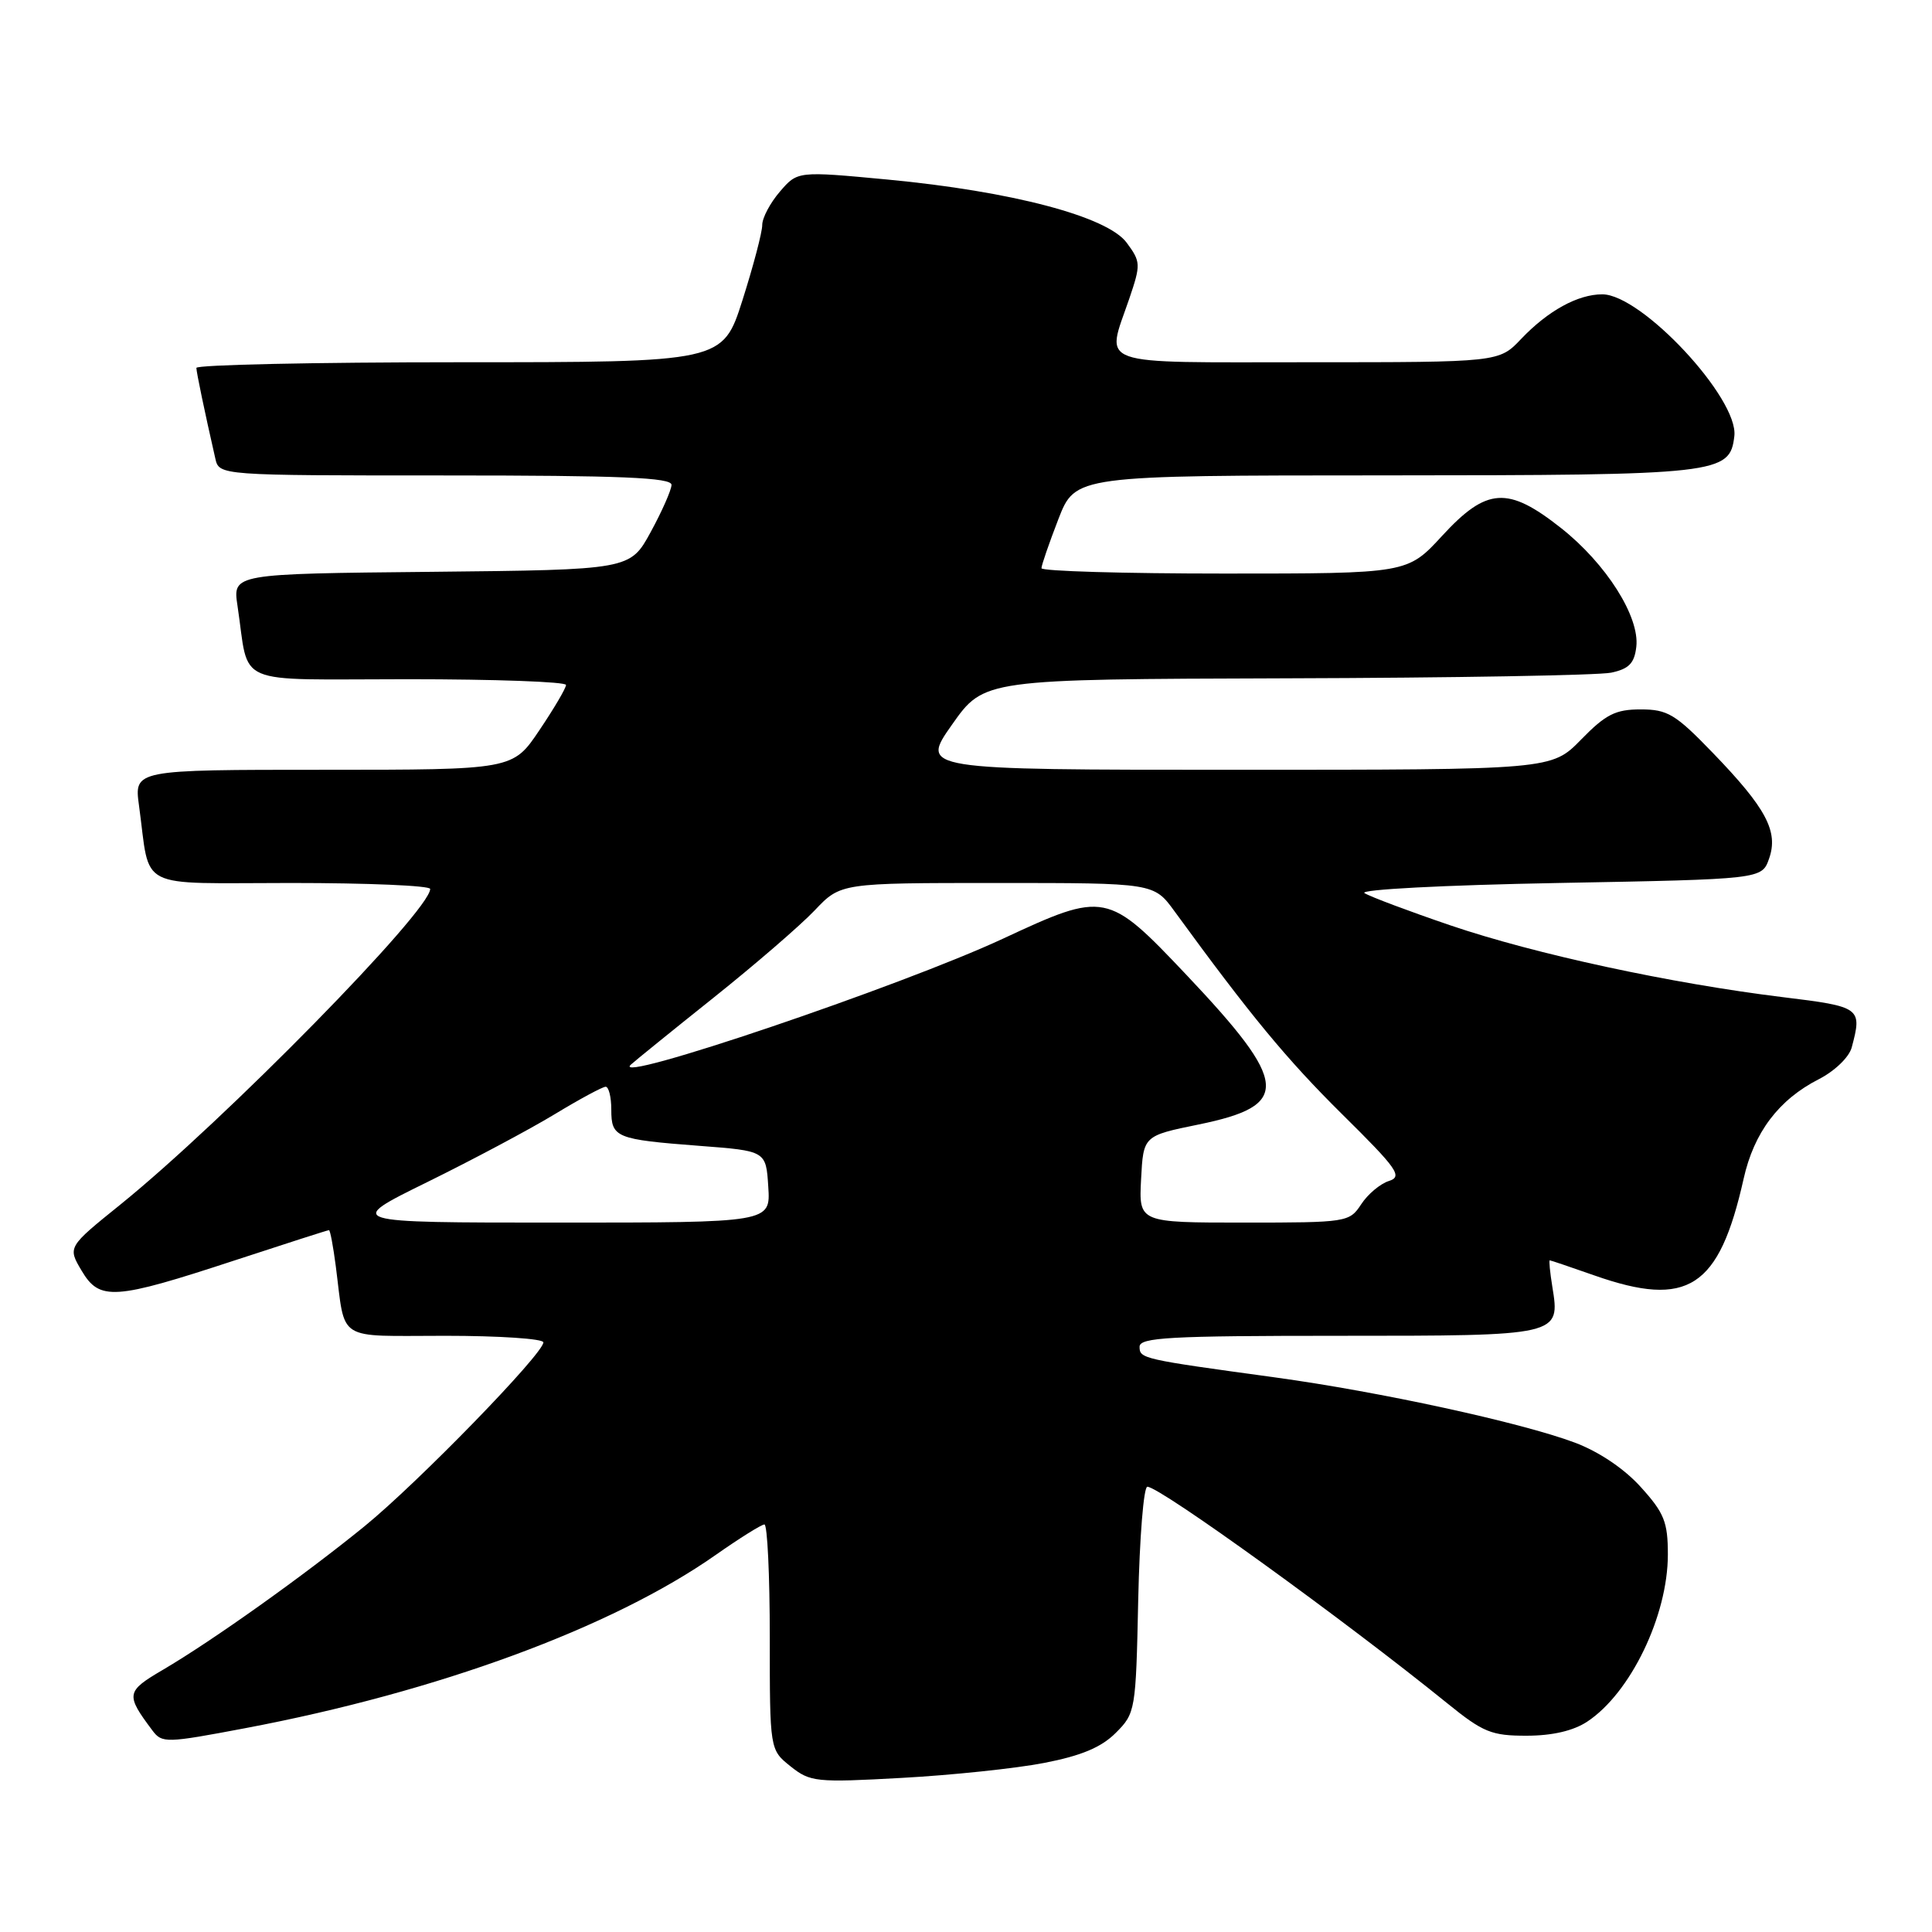 <?xml version="1.0" encoding="UTF-8" standalone="no"?>
<!DOCTYPE svg PUBLIC "-//W3C//DTD SVG 1.1//EN" "http://www.w3.org/Graphics/SVG/1.1/DTD/svg11.dtd" >
<svg xmlns="http://www.w3.org/2000/svg" xmlns:xlink="http://www.w3.org/1999/xlink" version="1.1" viewBox="0 0 256 256">
 <g >
 <path fill="currentColor"
d=" M 138.34 233.60 C 143.26 232.65 145.92 231.54 147.84 229.62 C 150.45 227.01 150.51 226.68 150.82 211.98 C 151.00 203.74 151.54 197.00 152.03 197.00 C 153.70 197.00 178.16 214.67 191.79 225.71 C 196.51 229.54 197.64 230.00 202.29 229.99 C 205.68 229.99 208.48 229.34 210.31 228.13 C 216.05 224.35 221.00 214.09 221.00 205.98 C 221.00 201.68 220.52 200.47 217.42 197.05 C 215.23 194.61 211.84 192.34 208.66 191.15 C 201.56 188.49 182.85 184.42 169.00 182.52 C 151.30 180.10 151.00 180.03 151.00 178.45 C 151.00 177.22 154.96 177.00 177.38 177.00 C 206.78 177.00 206.75 177.01 205.69 170.49 C 205.38 168.57 205.23 167.00 205.35 167.00 C 205.47 167.00 208.13 167.90 211.26 169.00 C 223.67 173.36 227.79 170.69 231.04 156.19 C 232.41 150.05 235.69 145.71 241.00 143.00 C 243.11 141.92 245.01 140.09 245.36 138.80 C 246.77 133.53 246.58 133.39 236.25 132.13 C 221.40 130.31 203.41 126.43 192.20 122.62 C 186.65 120.73 181.52 118.80 180.80 118.34 C 180.07 117.87 191.31 117.28 206.48 117.00 C 233.45 116.50 233.45 116.50 234.41 113.78 C 235.68 110.18 234.04 107.09 226.95 99.75 C 222.01 94.63 220.96 94.00 217.40 94.00 C 214.06 94.00 212.77 94.65 209.50 98.00 C 205.59 102.00 205.59 102.00 163.76 102.00 C 121.93 102.00 121.93 102.00 126.16 96.00 C 130.39 90.00 130.39 90.00 170.45 89.88 C 192.48 89.82 211.85 89.48 213.50 89.13 C 215.85 88.63 216.57 87.88 216.82 85.70 C 217.28 81.72 212.83 74.70 206.86 69.98 C 199.79 64.39 197.00 64.58 191.09 71.00 C 186.49 76.00 186.49 76.00 162.25 76.00 C 148.91 76.00 138.00 75.68 138.00 75.29 C 138.00 74.90 139.01 71.97 140.24 68.79 C 142.49 63.00 142.49 63.00 183.49 62.99 C 227.90 62.97 229.22 62.82 229.81 57.78 C 230.39 52.80 217.52 39.00 212.31 39.00 C 209.07 39.00 205.12 41.17 201.56 44.91 C 198.63 48.00 198.63 48.00 173.31 48.00 C 144.64 48.00 146.53 48.67 149.63 39.59 C 151.18 35.03 151.16 34.69 149.29 32.16 C 146.73 28.69 134.07 25.35 117.59 23.79 C 105.68 22.67 105.68 22.67 103.34 25.39 C 102.05 26.89 101.00 28.87 101.00 29.81 C 101.01 30.74 99.83 35.21 98.39 39.75 C 95.76 48.00 95.76 48.00 60.88 48.00 C 41.70 48.00 26.01 48.34 26.02 48.75 C 26.05 49.42 27.08 54.39 28.53 60.75 C 29.04 63.00 29.04 63.00 59.02 63.00 C 82.35 63.00 88.99 63.28 88.98 64.25 C 88.96 64.94 87.72 67.75 86.22 70.50 C 83.49 75.50 83.49 75.50 57.16 75.77 C 30.83 76.03 30.83 76.03 31.47 80.27 C 33.11 91.12 30.50 90.00 54.08 90.00 C 65.59 90.00 75.00 90.34 75.00 90.76 C 75.00 91.18 73.41 93.88 71.47 96.76 C 67.95 102.00 67.95 102.00 42.86 102.00 C 17.77 102.00 17.77 102.00 18.42 106.75 C 19.98 118.13 17.76 117.00 38.58 117.00 C 48.71 117.00 57.00 117.35 57.00 117.79 C 57.00 120.69 29.70 148.50 15.94 159.62 C 8.96 165.25 8.96 165.25 10.82 168.38 C 13.20 172.39 15.11 172.26 31.12 167.00 C 37.82 164.80 43.43 163.00 43.59 163.00 C 43.75 163.00 44.15 165.14 44.49 167.75 C 45.81 177.93 44.35 177.00 59.02 177.00 C 66.16 177.00 72.00 177.39 72.00 177.87 C 72.00 179.38 55.40 196.45 48.31 202.23 C 40.28 208.77 28.17 217.39 21.60 221.25 C 16.69 224.13 16.62 224.52 20.19 229.29 C 21.47 231.00 21.99 230.98 32.51 228.99 C 58.01 224.17 81.11 215.66 94.80 206.06 C 97.98 203.83 100.90 202.00 101.29 202.00 C 101.68 202.00 102.00 208.72 102.00 216.93 C 102.00 231.85 102.00 231.85 104.75 234.05 C 107.36 236.13 108.13 236.21 119.50 235.58 C 126.10 235.22 134.58 234.33 138.34 233.60 Z  M 56.60 156.64 C 62.60 153.69 70.20 149.64 73.50 147.64 C 76.80 145.64 79.84 144.00 80.25 144.00 C 80.66 144.00 81.00 145.36 81.00 147.03 C 81.00 150.74 81.59 150.98 92.67 151.83 C 101.50 152.50 101.50 152.50 101.80 157.25 C 102.11 162.00 102.11 162.00 73.91 162.00 C 45.70 162.00 45.70 162.00 56.60 156.64 Z  M 151.20 156.25 C 151.50 150.50 151.50 150.50 158.83 149.00 C 171.08 146.49 170.84 143.59 157.21 129.18 C 146.76 118.14 146.42 118.08 132.90 124.38 C 119.43 130.65 80.71 143.77 83.58 141.08 C 84.09 140.61 89.00 136.63 94.50 132.24 C 100.00 127.85 106.05 122.63 107.95 120.63 C 111.39 117.00 111.39 117.00 132.15 117.00 C 152.90 117.00 152.90 117.00 155.63 120.75 C 165.68 134.54 170.48 140.35 177.81 147.61 C 185.20 154.91 185.89 155.90 184.03 156.49 C 182.89 156.85 181.23 158.24 180.36 159.58 C 178.80 161.95 178.48 162.00 164.84 162.00 C 150.90 162.00 150.90 162.00 151.20 156.25 Z "/>
</g>
</svg>